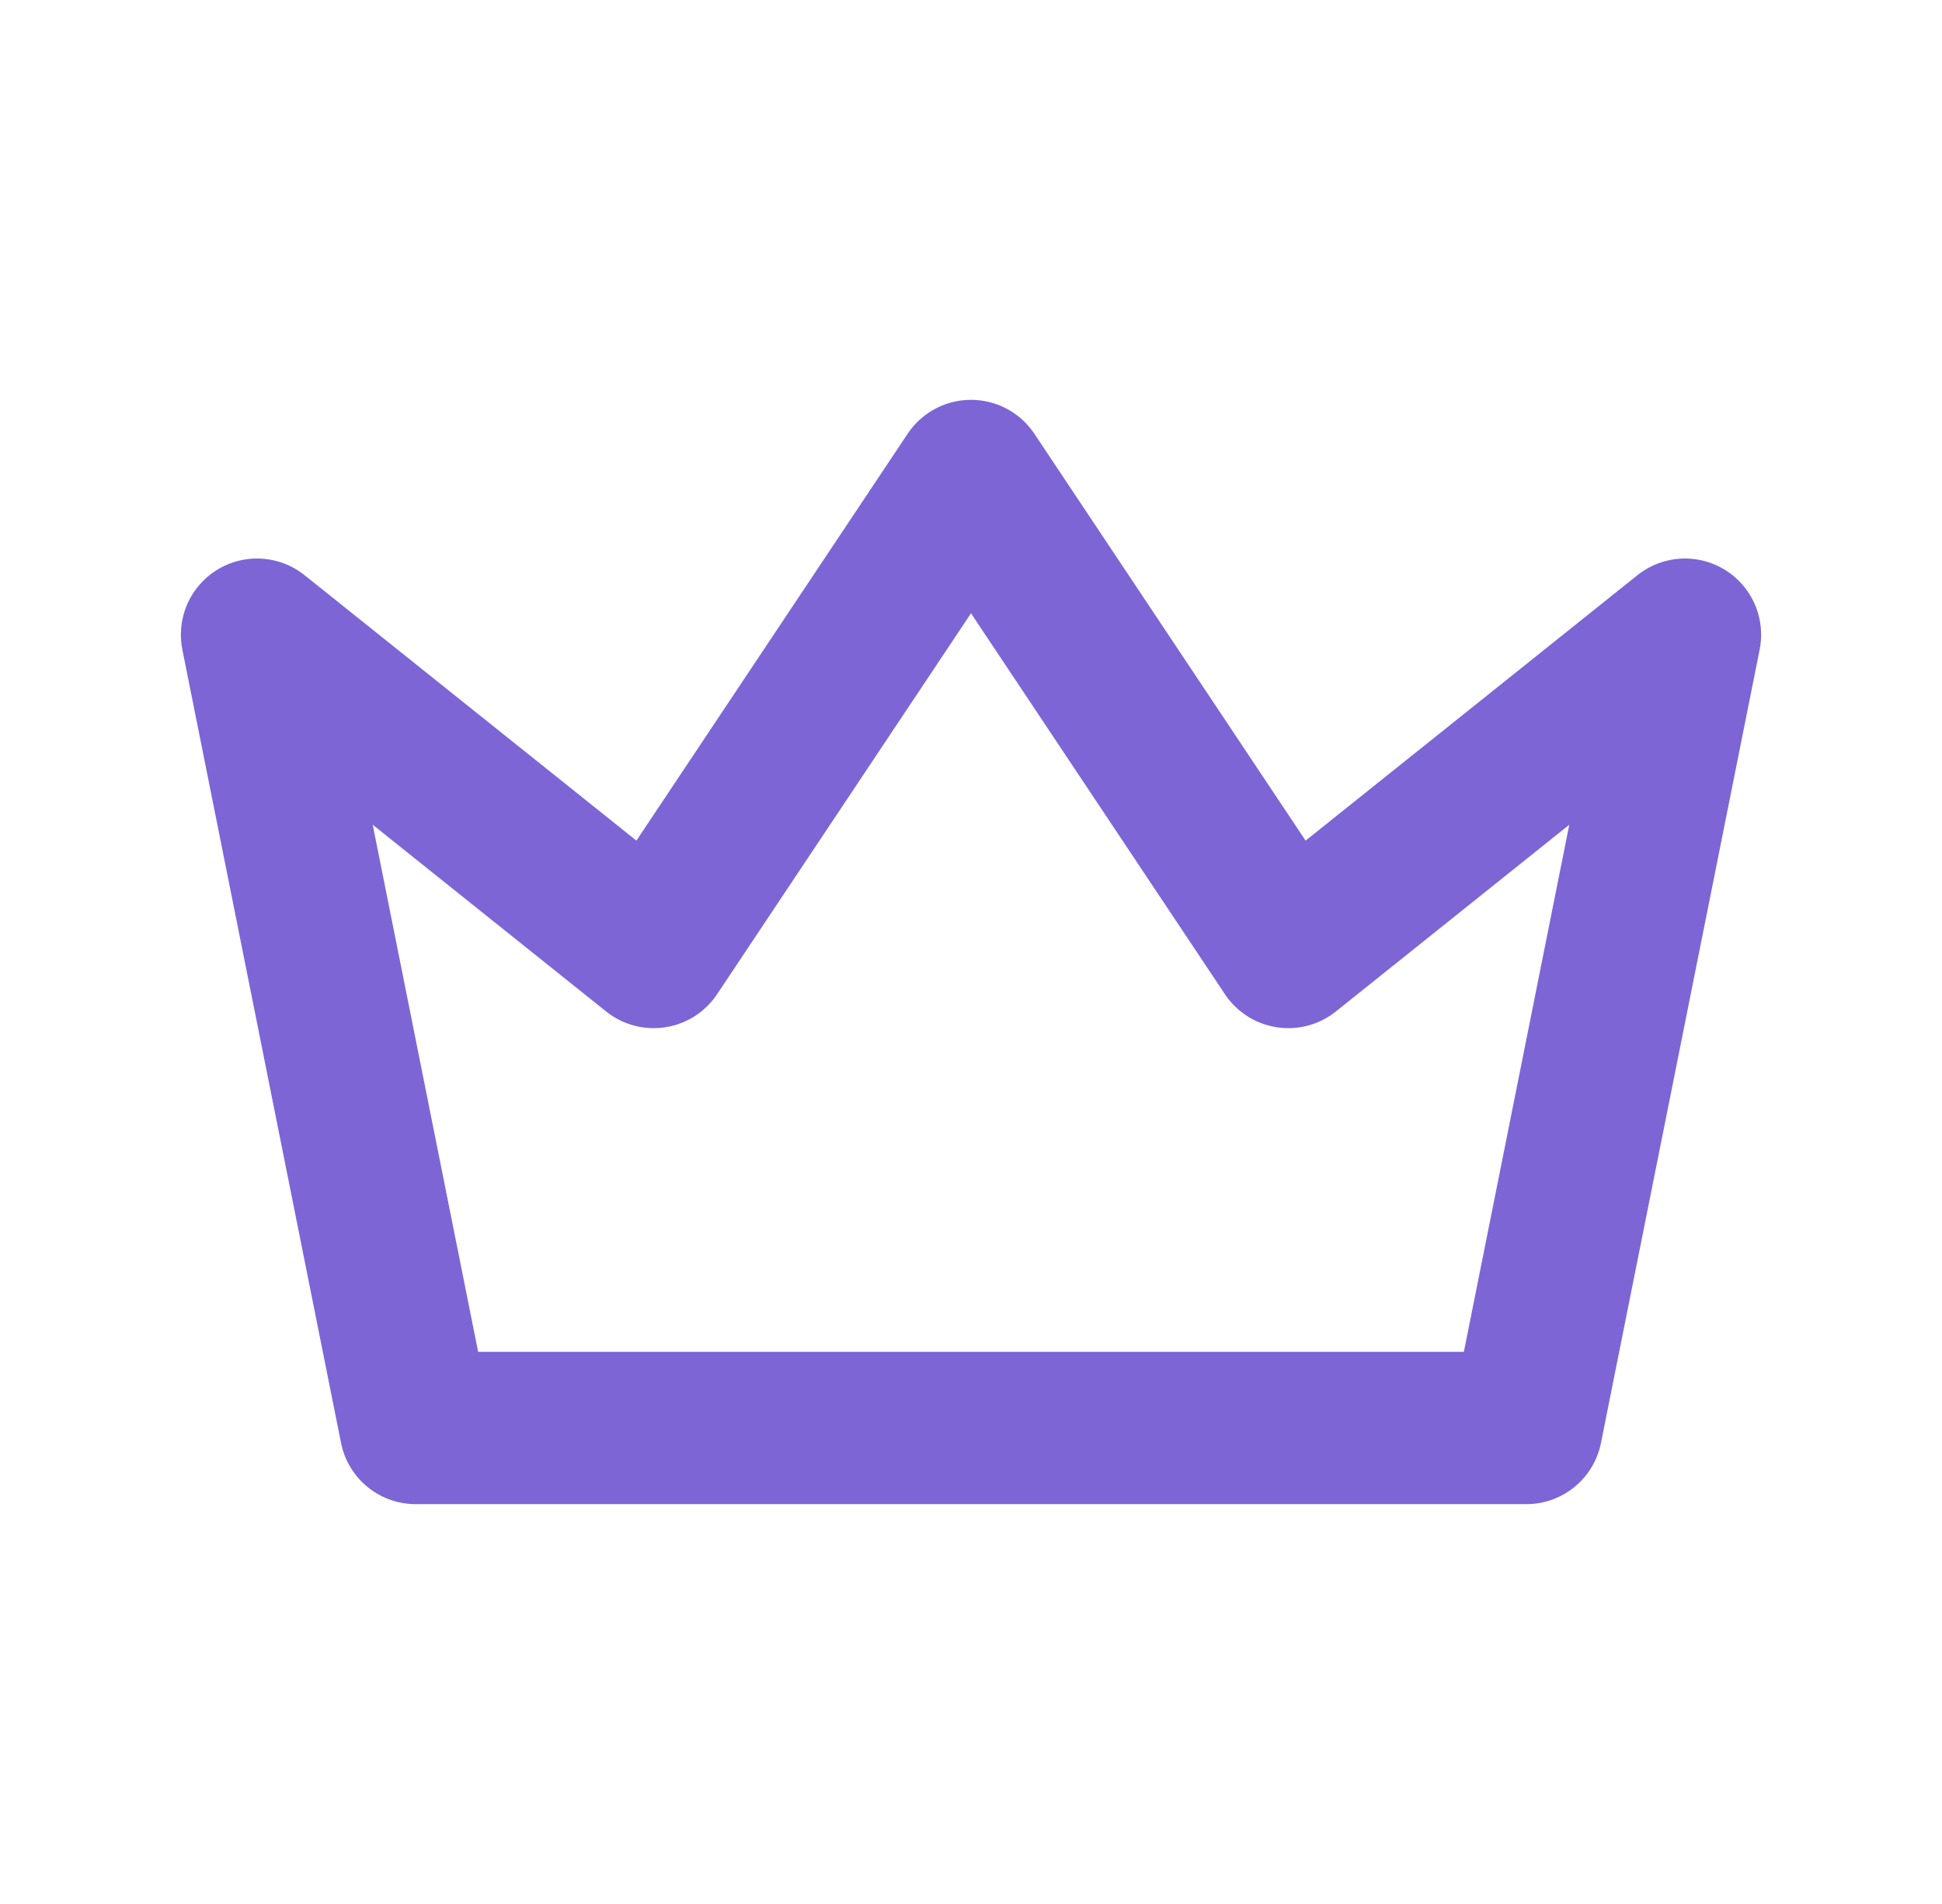 <svg width="51" height="50" viewBox="0 0 51 50" fill="none" xmlns="http://www.w3.org/2000/svg">
<g clip-path="url(#clip0_1135_15855)">
<path d="M25.5 12.5L33.833 25L44.25 16.667L40.083 37.5H10.917L6.75 16.667L17.167 25L25.5 12.5Z" stroke="#7E65D5" stroke-width="4" stroke-linecap="round" stroke-linejoin="round"/>
</g>
<defs>
<clipPath id="clip0_1135_15855">
<rect width="50" height="50" fill="white" transform="translate(0.5)"/>
</clipPath>
</defs>
</svg>
